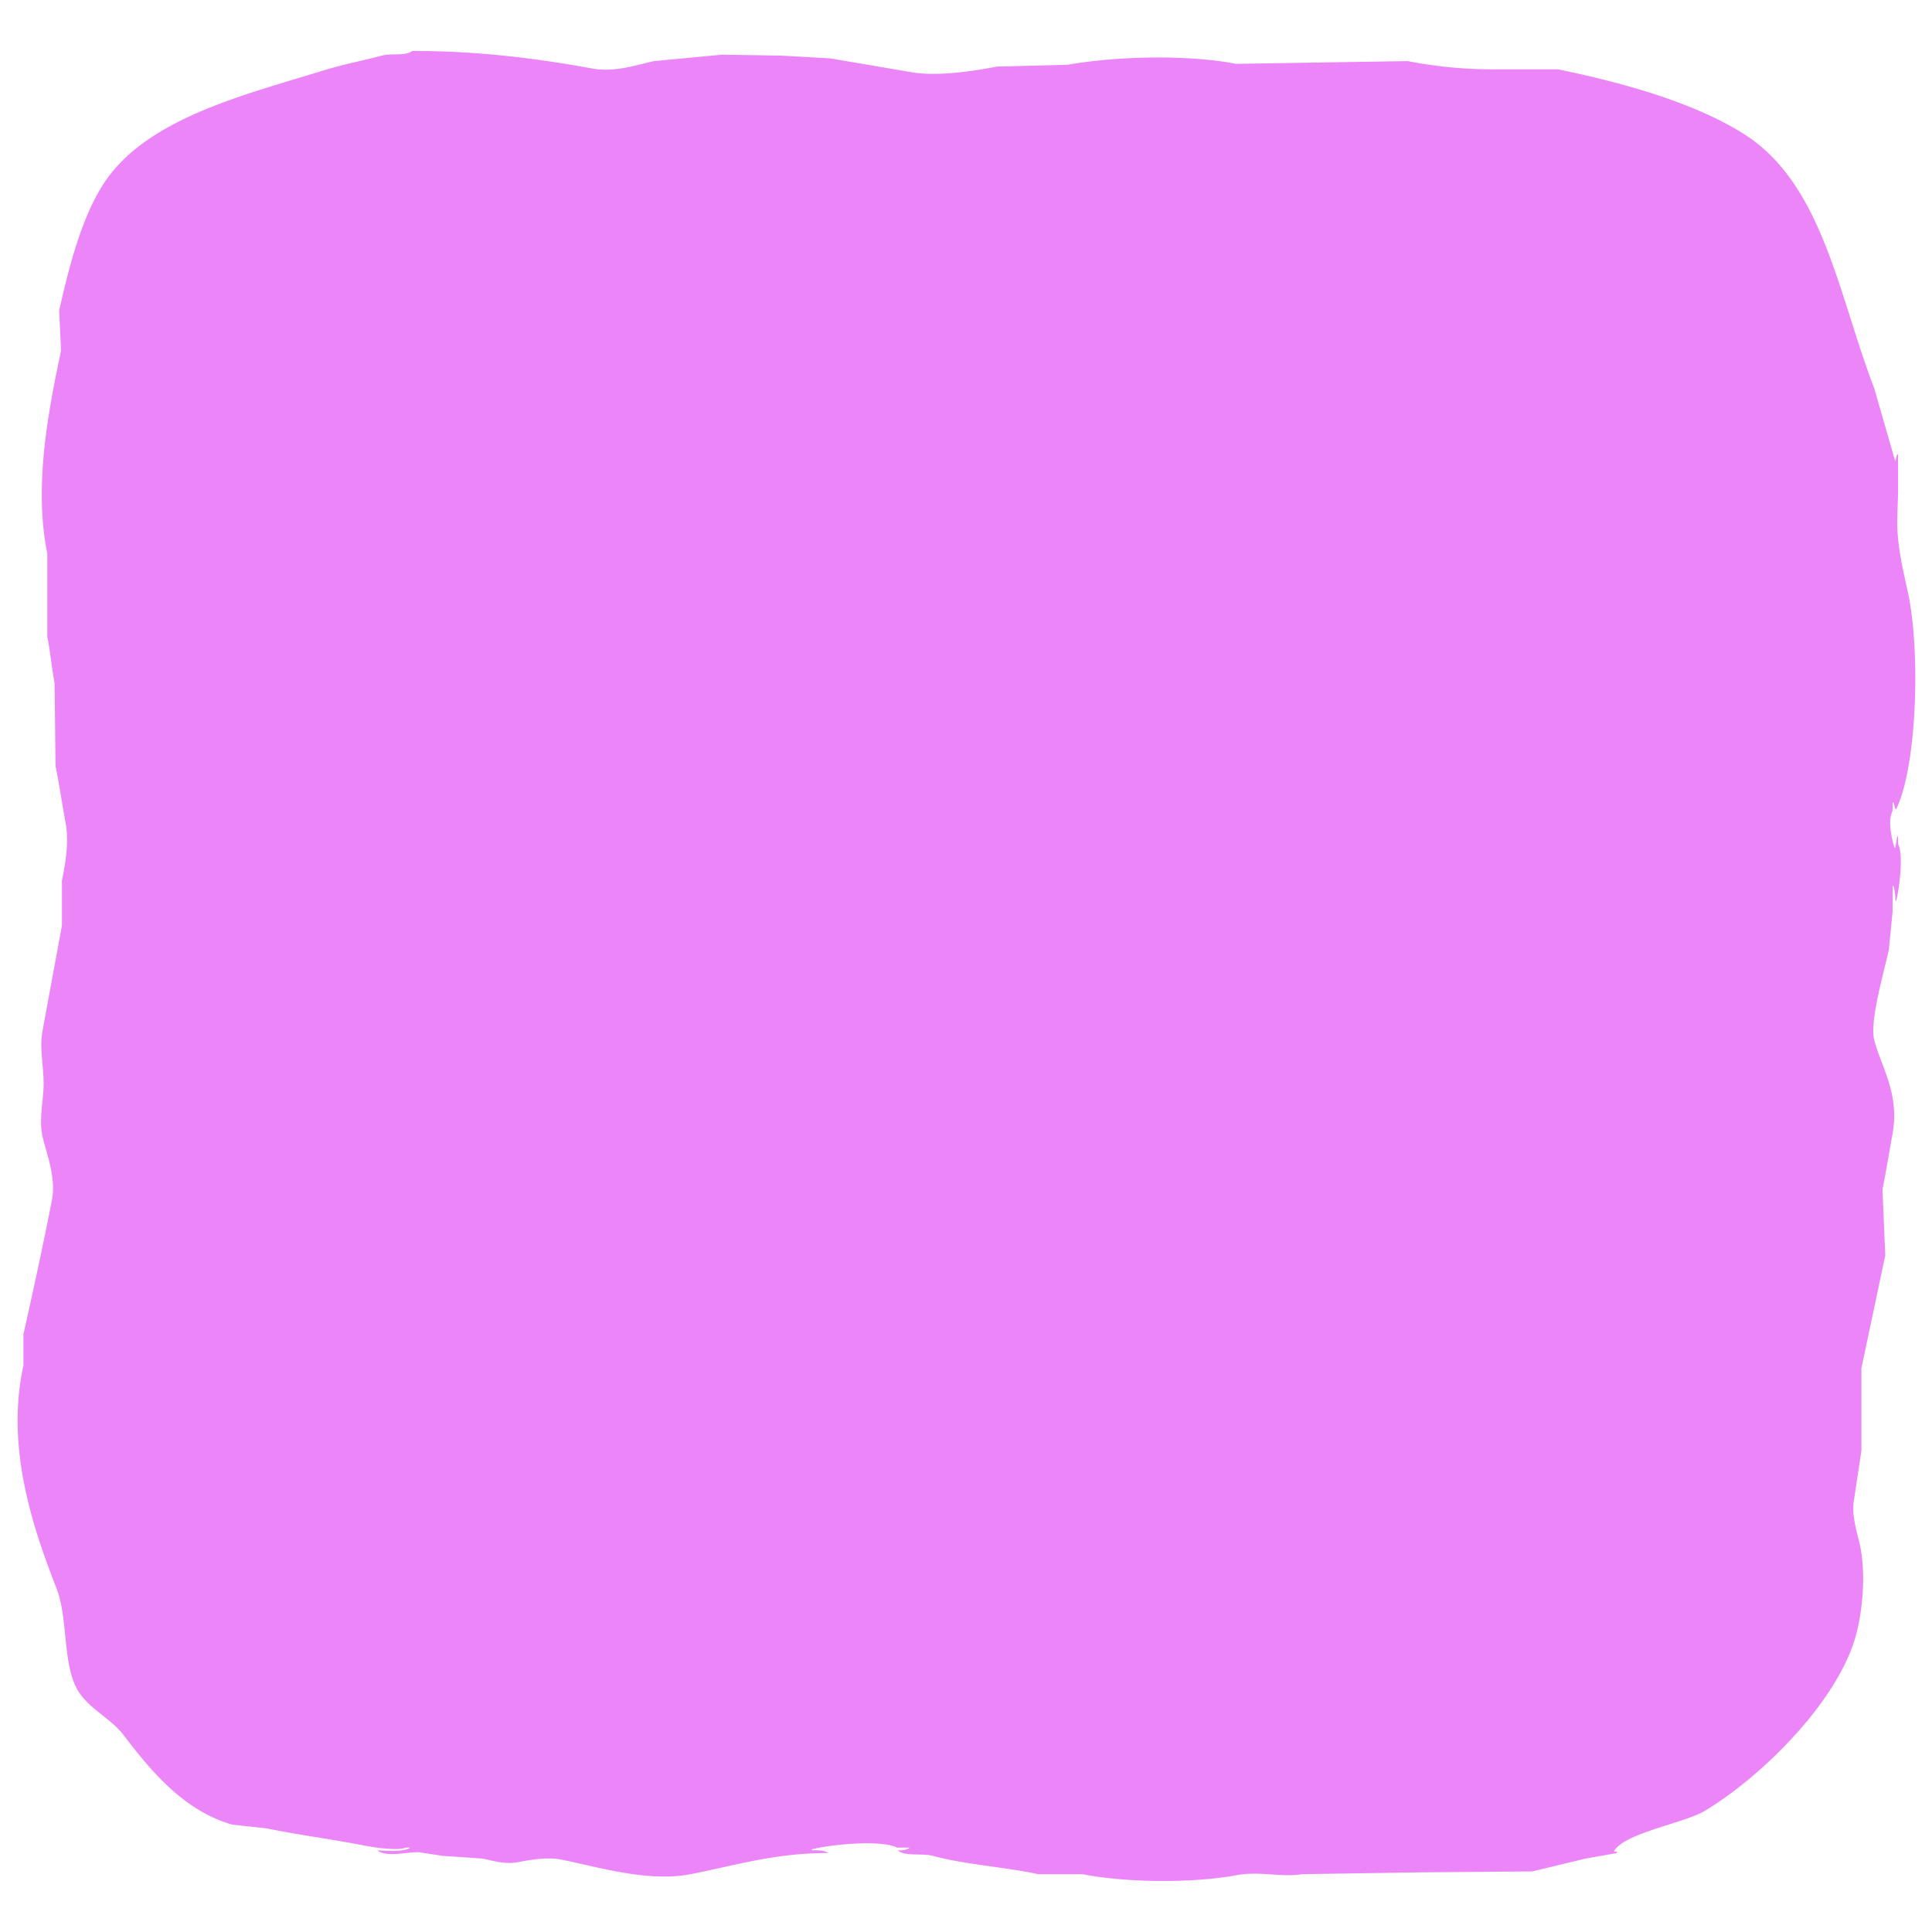 <svg id="ps" xmlns="http://www.w3.org/2000/svg" width="2083" height="2083" viewBox="0 0 2083 2083">
  <defs>
    <style>
      .cls-1 {
        fill: #ec86f8;
        fill-rule: evenodd;
      }
    </style>
  </defs>
  <path id="ps-bg" class="cls-1" d="M444.329,55c69.178-.353,135.09,8.006,193.715,18.777,25.113,4.614,48.35-3.94,67.208-7.906l73.138-6.918,63.254,0.988,53.37,2.965L981.989,77.73c28.911,5.246,70.371-1.578,92.9-5.93L1151,69.824c52.61-9.242,128.74-11.209,181.85-.988l184.82-2.965a478.194,478.194,0,0,0,92.91,8.894h69.18c70.34,14.438,145.97,35.609,199.65,69.178,85.95,53.758,102.48,173.8,141.33,274.737q11.37,39.527,22.73,79.061v-0.989l1.98-6.917h0.99v40.518q-0.5,16.3-.99,32.613c0.33,28.318,6.65,52.487,11.86,77.084,13.33,62.962,9.5,186.291-12.85,232.241h-0.99q-0.99-3.458-1.97-6.918h-0.99v8.895c-5.65,10.883-.7,30.73,1.97,39.53h0.99q0.99-5.928,1.98-11.859h0.99v7.906c6.34,12.686.86,50.345-1.98,61.272h-0.99a53.369,53.369,0,0,0-1.97-15.812h-0.99v27.671q-1.98,20.258-3.96,40.524c-4.44,21.77-21.14,77.32-15.81,97.83,7.53,28.99,27.5,58.11,19.77,100.81-3.71,20.47-7.11,41.47-10.87,60.28q1.47,35.58,2.96,71.15-12.84,60.78-25.7,121.56v88.94q-3.945,26.19-7.9,52.38c-3.32,18.59,4.03,37.29,6.92,52.38,5.92,31.01,1.87,71.9-5.93,97.84-21.53,71.53-103.09,150.5-162.09,185.79-22.45,13.43-86.29,23.51-97.85,43.48,1.32,0.33,2.64.66,3.95,0.99-0.33.33-.66,0.66-0.98,0.99q-16.8,2.97-33.61,5.93-28.65,6.915-57.32,13.84-59.295.48-118.6,0.98l-129.48,1.98c-20.85,3.7-46.37-3.43-70.17.99-48.52,9-118.97,8.3-167.03-.99h-47.44c-35.49-7.67-79.02-10.36-113.66-19.77-10.813-2.93-28.156.55-36.57-4.94-0.329-.33-0.659-0.66-0.988-0.98a27.556,27.556,0,0,0,11.86-1.98v-0.99H967.164c-18.27-9.07-75.648-2.81-91.917,1.98v0.99c7.2-.29,13.721.12,17.791,2.96-56.427-.36-101.385,13.52-148.252,22.73-46.586,9.15-102.695-8.55-140.345-15.81-15.264-2.95-34.032.65-46.453,2.96-13.746,2.56-27.435-1.85-37.557-3.95l-43.487-2.97q-12.848-1.965-25.7-3.95c-14.5-.05-34.373,5.79-44.476-1.97,11.89,0.51,24.975,1.76,34.593-1.98v-0.99H437.41c-8.067,3.77-34.455-.21-43.487-1.98-38.873-7.61-69.762-11.25-106.741-18.77l-36.569-3.96c-52.553-14.91-87.967-58.08-117.613-96.85-15.292-19.99-41.676-29.56-52.383-54.35-12.709-29.42-7.8-73.08-19.767-103.77-25.171-64.57-55.065-151.54-35.58-240.14v-33.61c10.4-46.51,21.35-96.69,30.639-144.28,4.8-24.61-5.518-49.48-9.883-68.19-4.492-19.26.931-38.38,0.988-57.32,0.061-20.19-4.8-39.37-.988-58.31L66.78,997.8V949.376c3.5-17.088,7.908-41.162,3.953-62.261-3.9-20.8-6.913-42.308-10.872-61.272L58.874,736.9c-3.1-16.8-4.747-35.272-7.907-50.4V596.567c-14.881-73.059,1.4-154.372,14.825-218.406l-1.977-43.483c10.482-46.741,23.807-98.309,46.453-134.4,45.037-71.785,150.1-97.051,239.179-124.52,20.662-6.371,42.461-10.539,62.266-15.812C422.415,57.092,436.854,60.751,444.329,55Z"/>
</svg>
